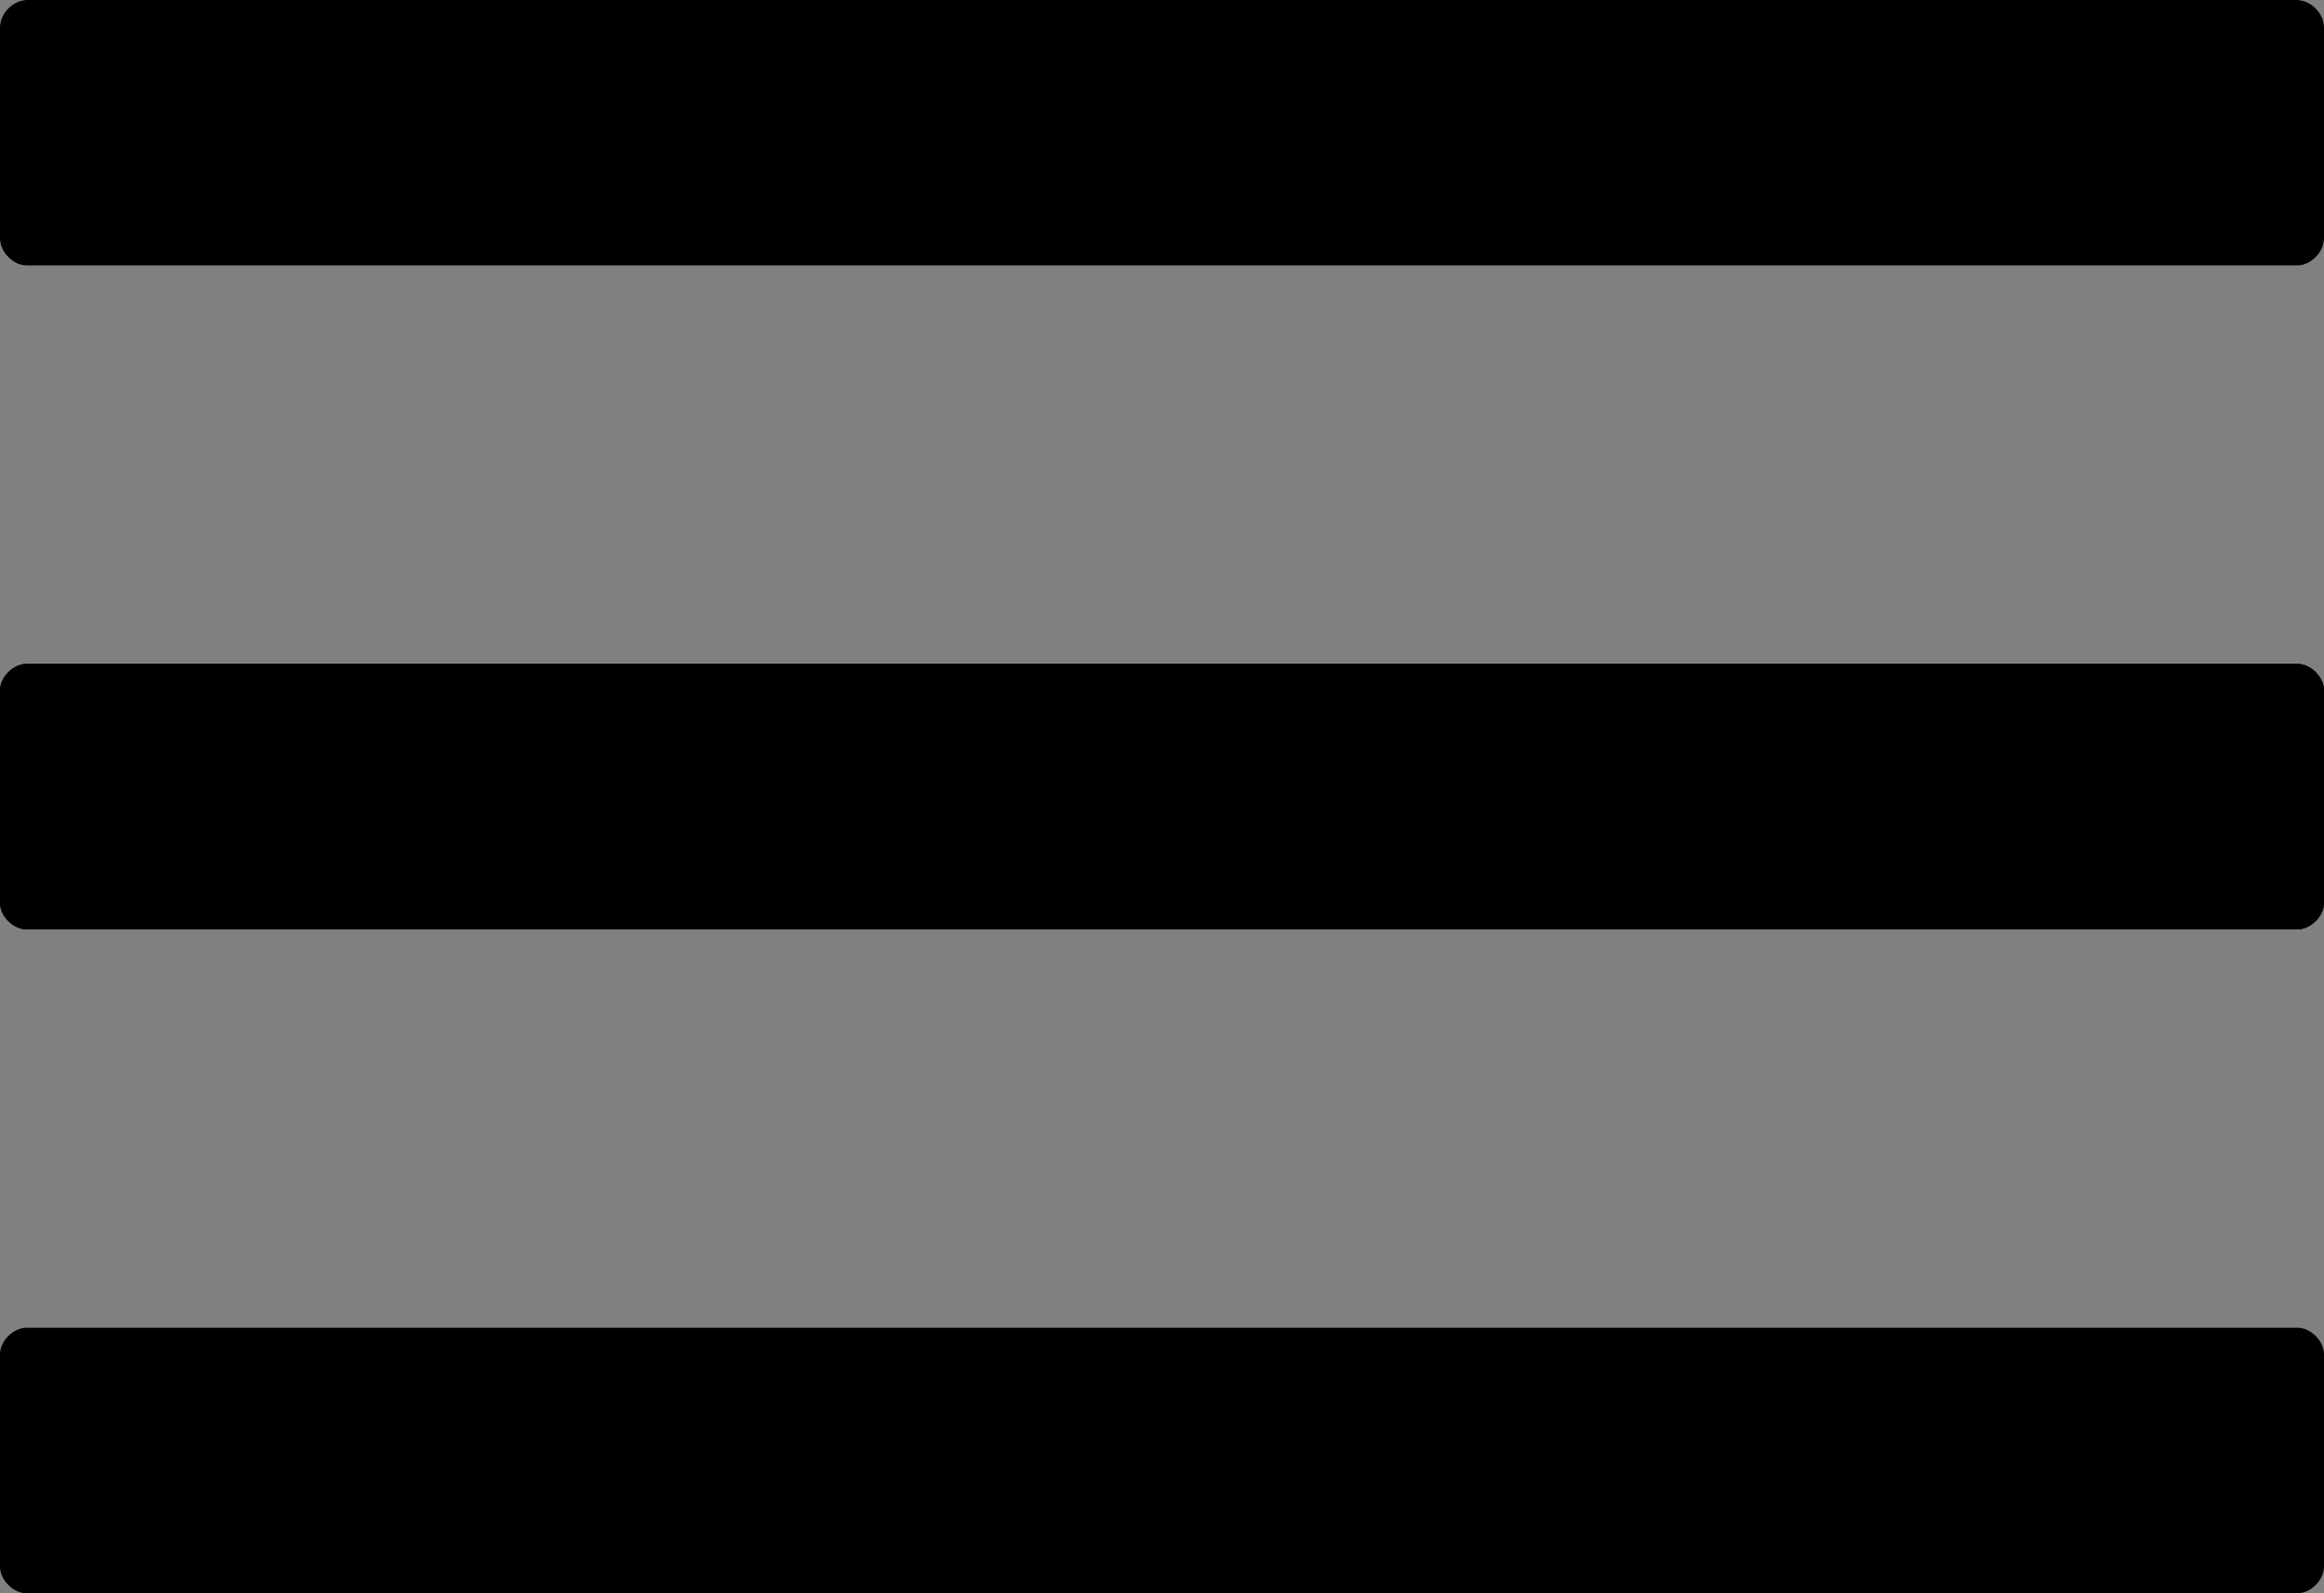 <?xml version="1.0" encoding="utf-8"?>
<!-- Generator: Adobe Illustrator 21.1.0, SVG Export Plug-In . SVG Version: 6.00 Build 0)  -->
<svg version="1.1" id="Layer_1" xmlns="http://www.w3.org/2000/svg" xmlns:xlink="http://www.w3.org/1999/xlink" x="0px" y="0px"
	 viewBox="0 0 35 24" style="enable-background:new 0 0 35 24;" xml:space="preserve">
<rect x="0" y="0" width="35" height="24" fill="#808080" stroke="none"/>
<style type="text/css">
	.st0{fill:#FFFFFF;}
</style>
<path class="st0" d="M34.6,4H0.4C0.2,4,0,3.8,0,3.6V0.4C0,0.2,0.2,0,0.4,0h34.2C34.8,0,35,0.2,35,0.4v3.2C35,3.8,34.8,4,34.6,4z"/>
<g>
	<path d="M34.6,14H0.4C0.2,14,0,13.8,0,13.6v-3.2C0,10.2,0.2,10,0.4,10h34.2c0.2,0,0.4,0.2,0.4,0.4v3.2C35,13.8,34.8,14,34.6,14z"/>
	<path d="M34.6,24H0.4C0.2,24,0,23.8,0,23.6v-3.2C0,20.2,0.2,20,0.4,20h34.2c0.2,0,0.4,0.2,0.4,0.4v3.2C35,23.8,34.8,24,34.6,24z"/>
</g>
<g>
	<path d="M34.6,4H0.4C0.2,4,0,3.8,0,3.6V0.4C0,0.2,0.2,0,0.4,0h34.2C34.8,0,35,0.2,35,0.4v3.2C35,3.8,34.8,4,34.6,4z"/>
	<path d="M34.6,14H0.4C0.2,14,0,13.8,0,13.6v-3.2C0,10.2,0.2,10,0.4,10h34.2c0.2,0,0.4,0.2,0.4,0.4v3.2C35,13.8,34.8,14,34.6,14z"/>
</g>
</svg>

